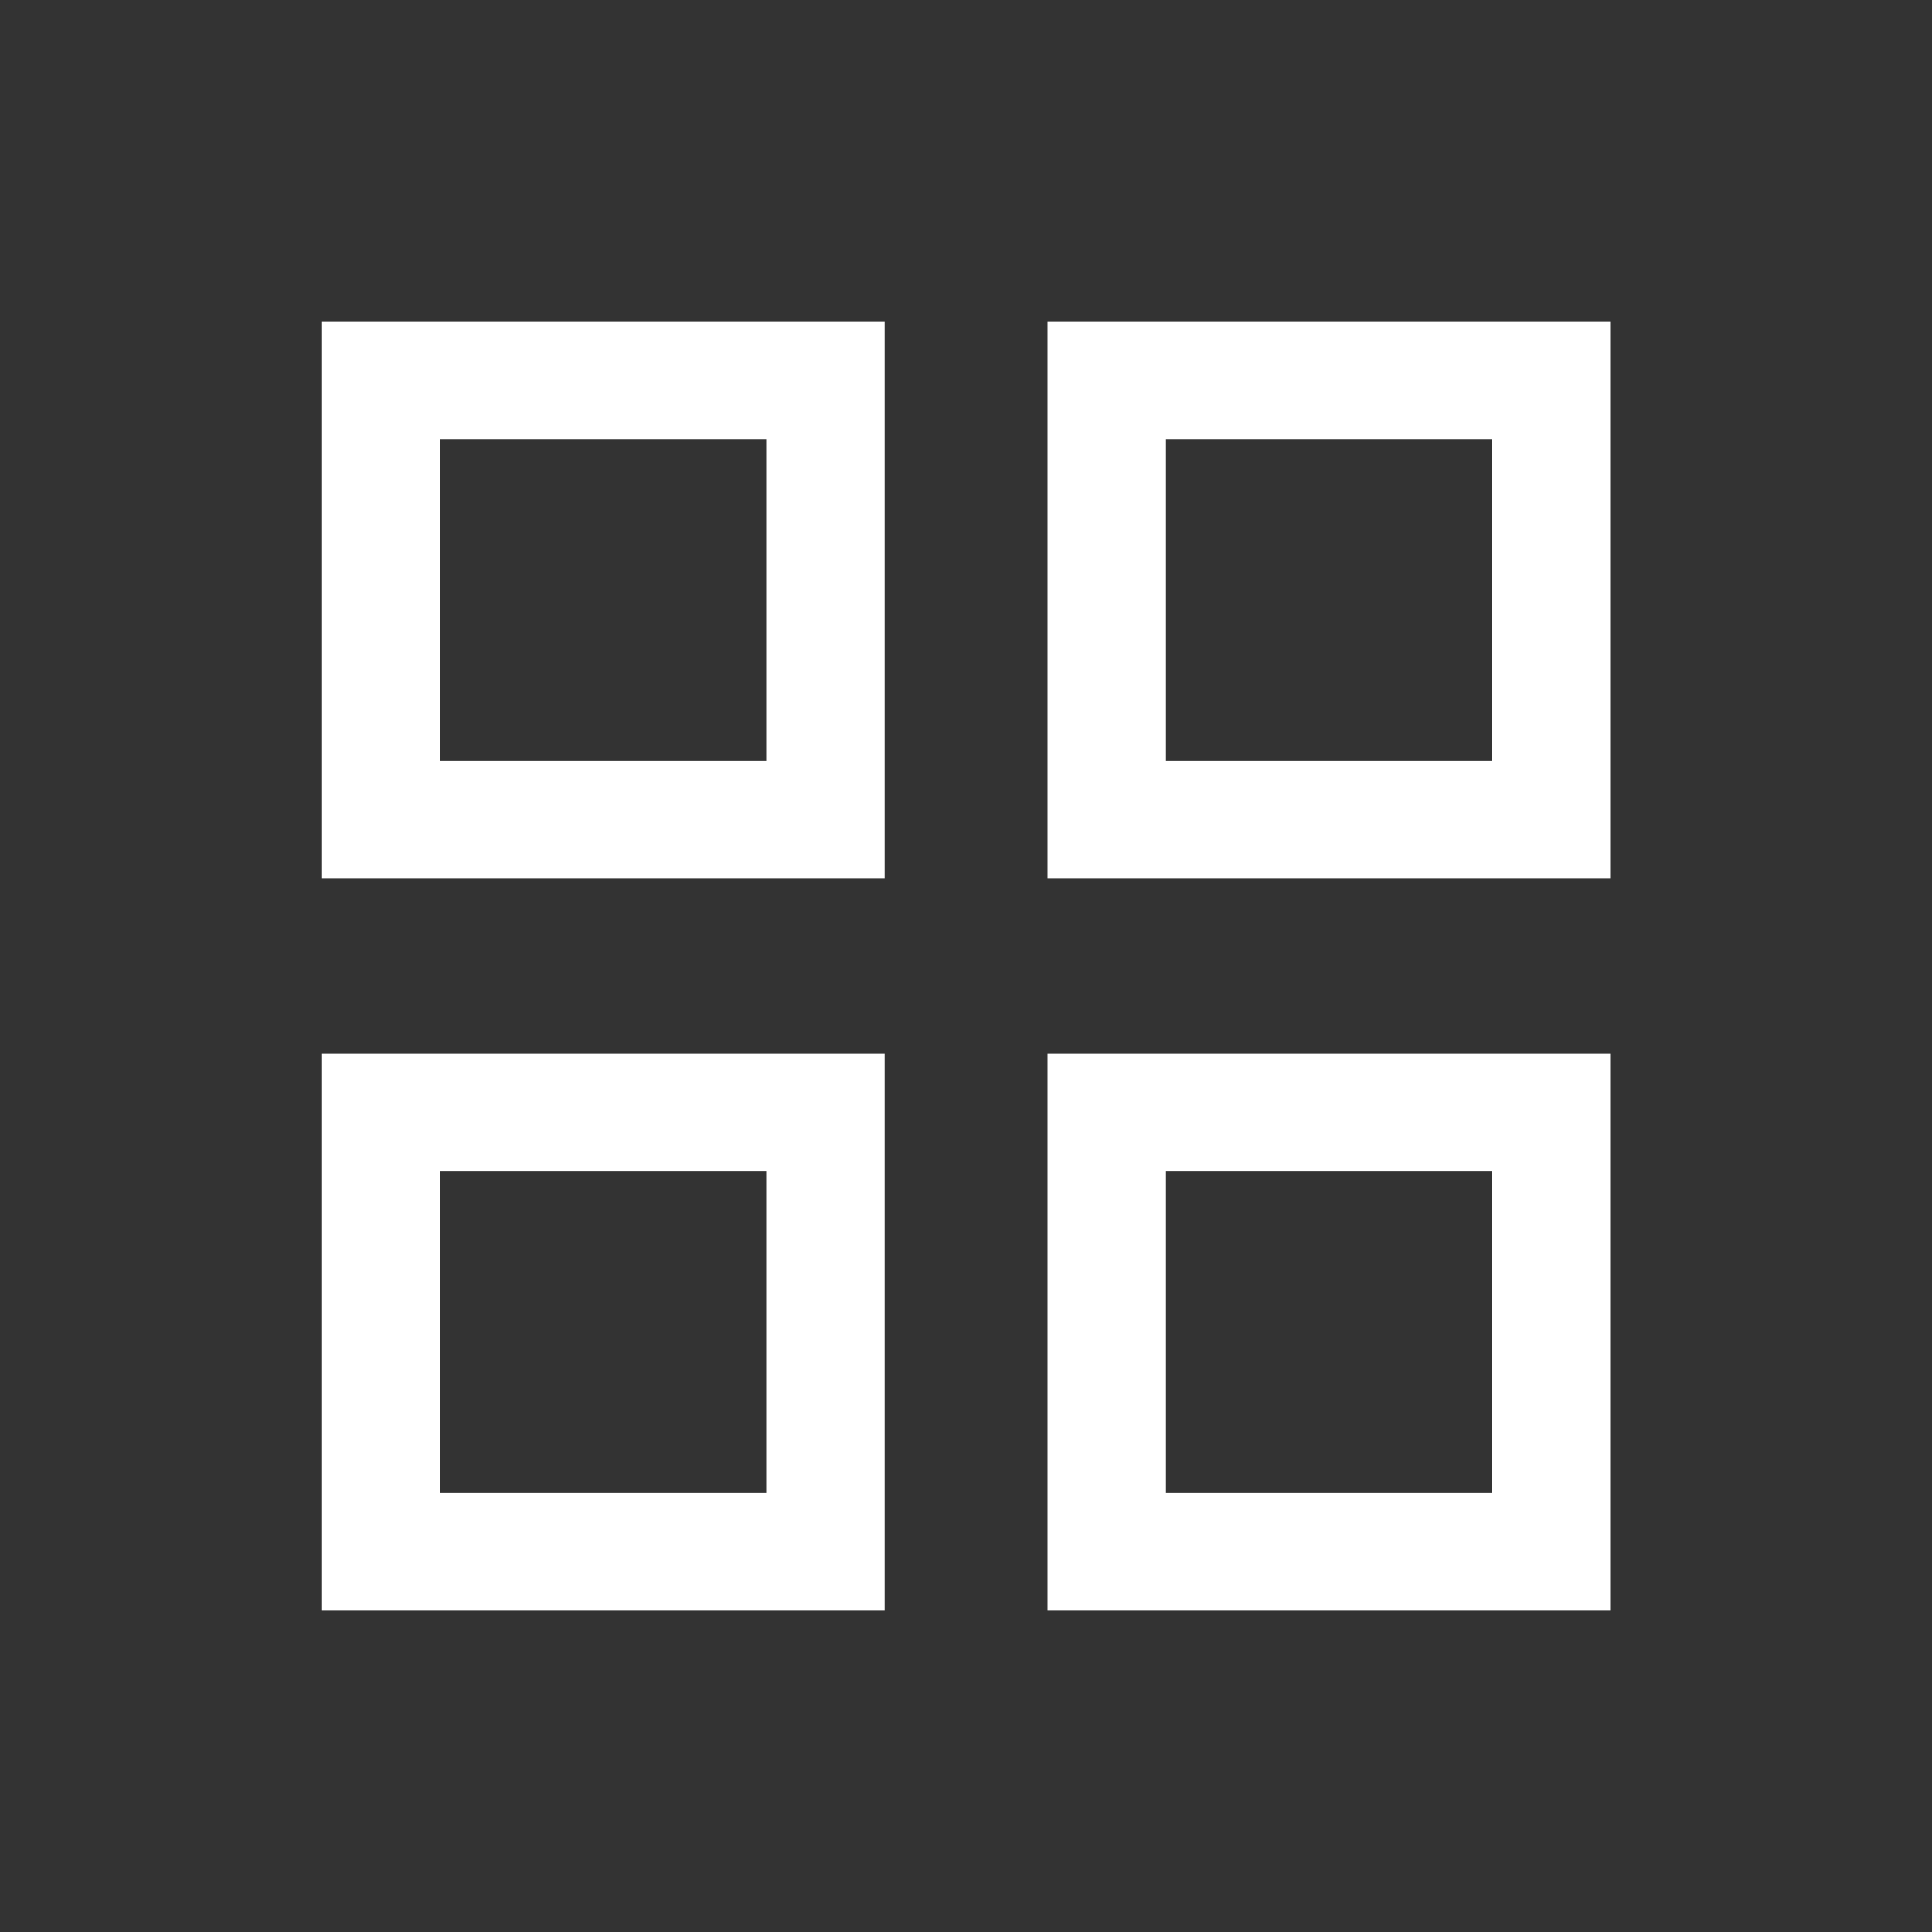 <svg width="20" height="20" viewBox="0 0 20 20" fill="none" xmlns="http://www.w3.org/2000/svg">
<rect x="0" y="0" width="20" height="20" fill="#333333" stroke="none"/>
<path d="M9.158 3.333H3.334V9.091H9.158V3.333ZM7.932 7.879H4.56V4.546H7.932V7.879Z" fill="white"/>
<path d="M3.334 16.667H9.158V10.909H3.334V16.667ZM4.56 12.121H7.932V15.455H4.56V12.121Z" fill="white"/>
<path d="M10.844 16.667H16.668V10.909H10.844V16.667ZM12.07 12.121H15.441V15.455H12.07V12.121Z" fill="white"/>
<path d="M16.668 3.333H10.844V9.091H16.668V3.333ZM15.441 7.879H12.07V4.546H15.441V7.879Z" fill="white"/>
</svg>
